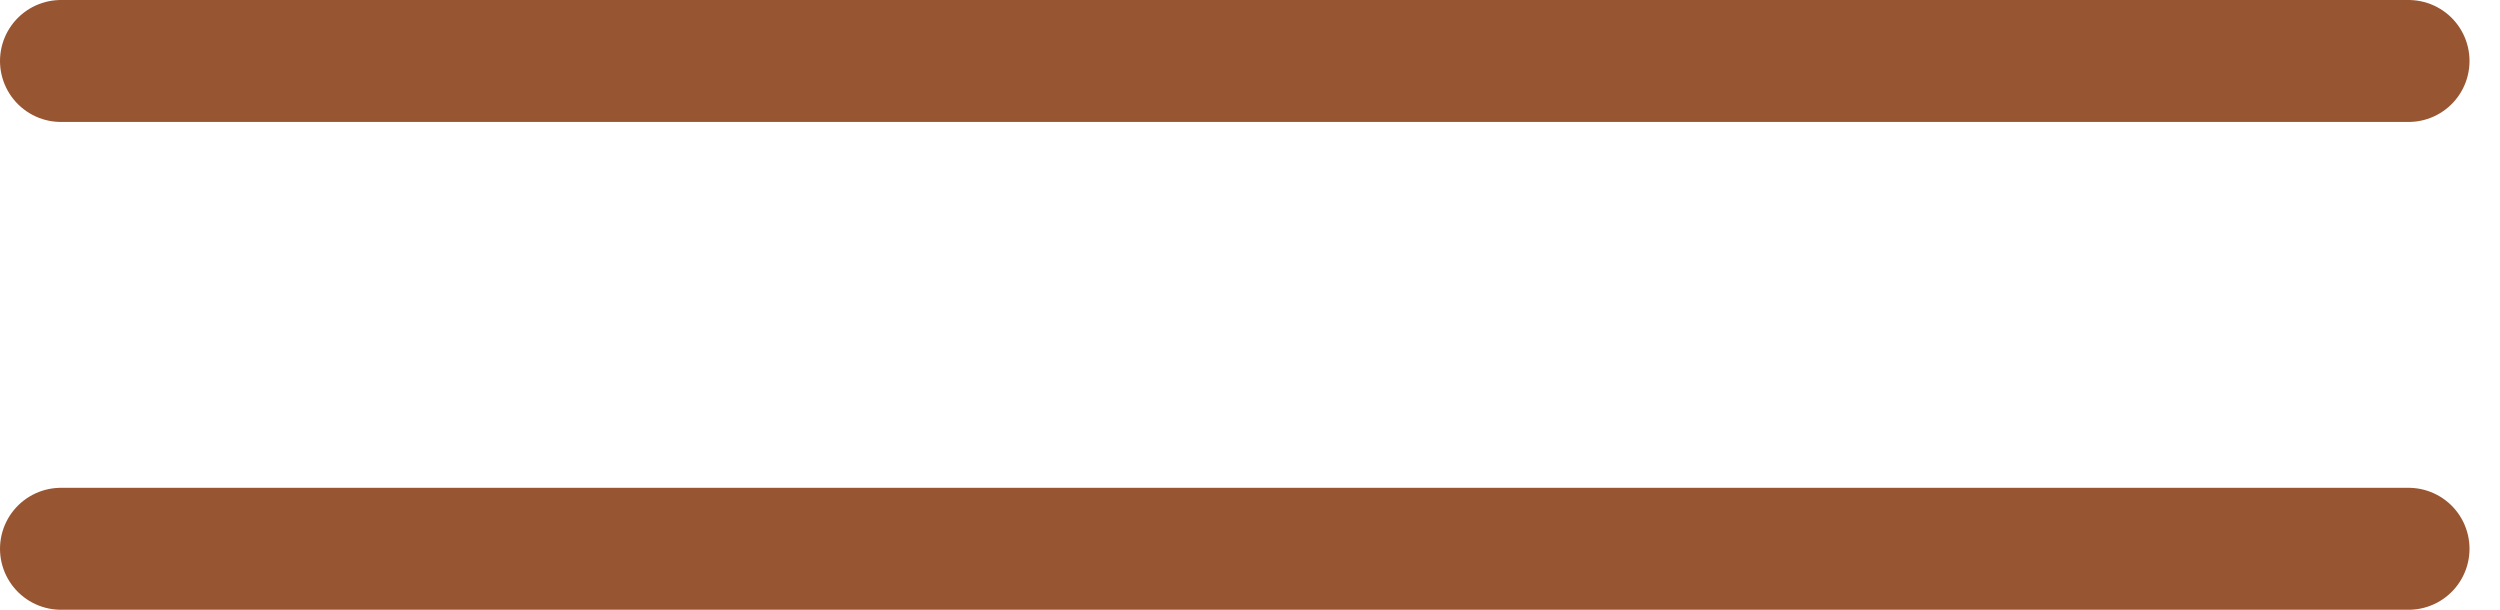 <svg width="41" height="10" viewBox="0 0 41 10" fill="none" xmlns="http://www.w3.org/2000/svg">
<path d="M1 1H39.5" stroke="#985531" stroke-width="2" stroke-linecap="round" stroke-linejoin="round"/>
<path d="M1 9H39.5" stroke="#985531" stroke-width="2" stroke-linecap="round" stroke-linejoin="round"/>
</svg>
